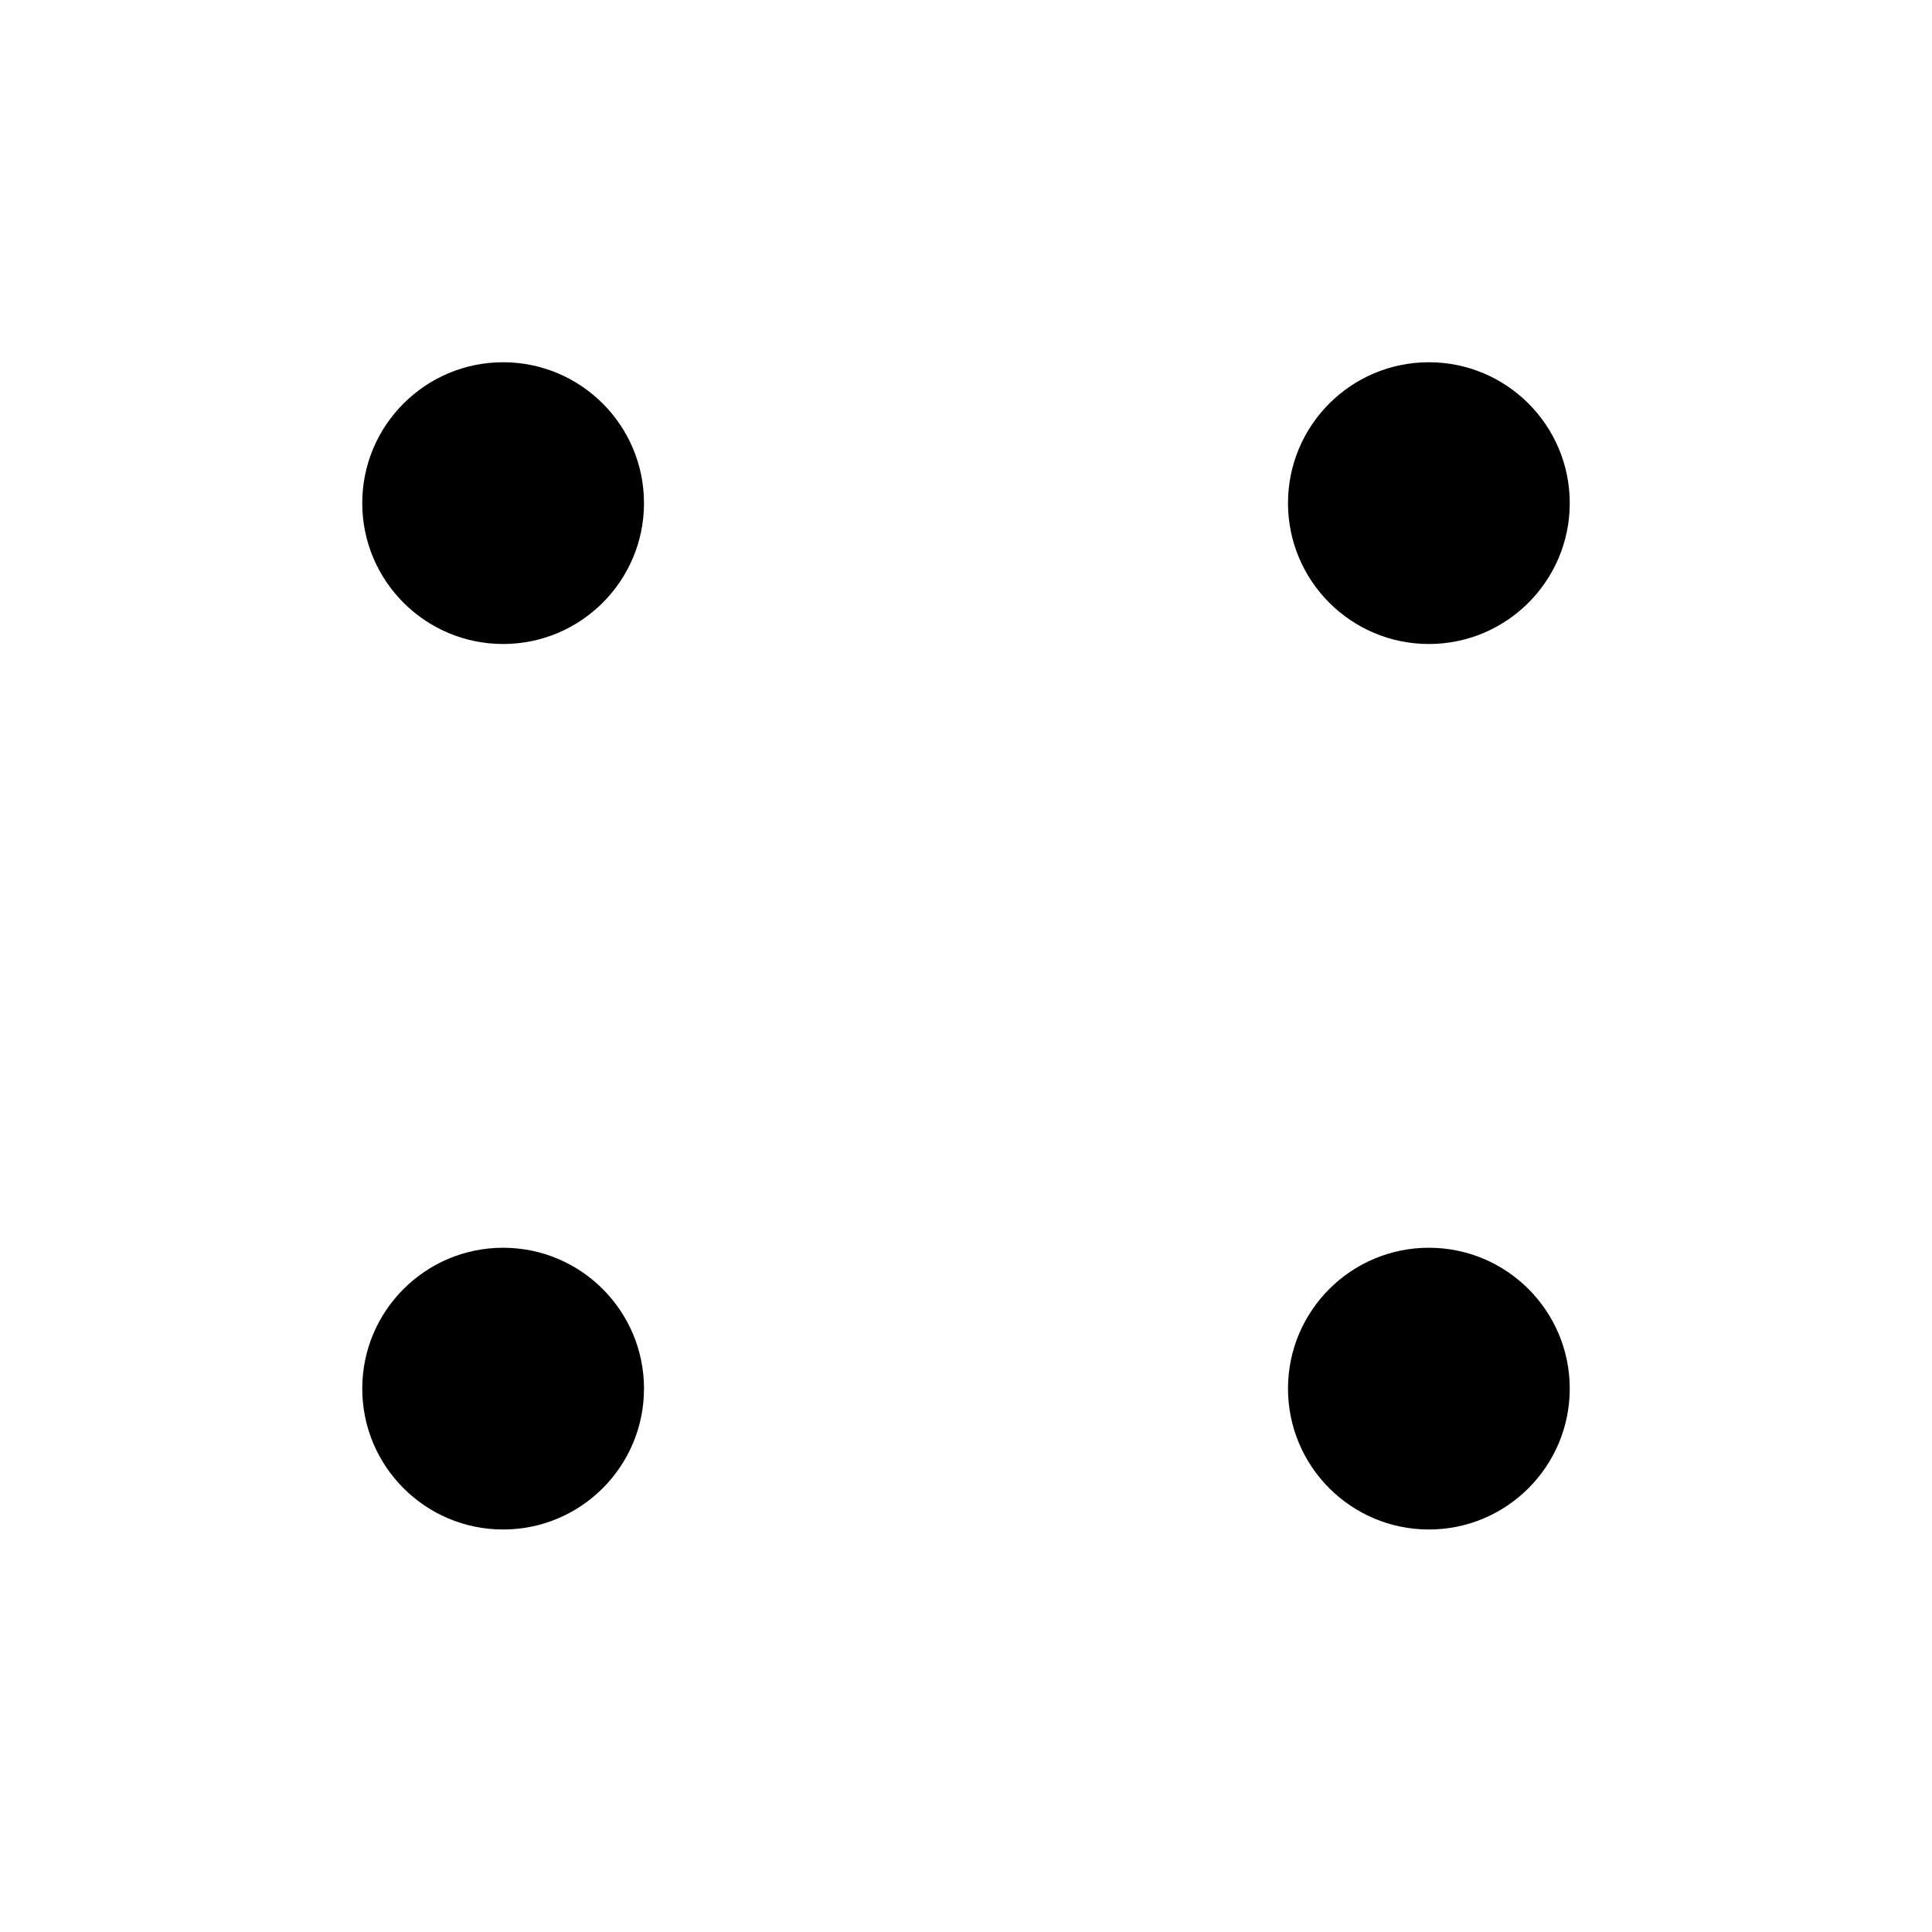 <?xml version="1.0" encoding="UTF-8"?>
<svg width="24px" height="24px" viewBox="0 0 24 24" version="1.1" xmlns="http://www.w3.org/2000/svg" xmlns:xlink="http://www.w3.org/1999/xlink">
    <title>Public/ic_public_more</title>
    <defs>
        <path d="M6.25,15.5 C7.216,15.5 8,16.284 8,17.25 C8,18.216 7.216,19 6.25,19 C5.284,19 4.5,18.216 4.5,17.25 C4.5,16.284 5.284,15.5 6.25,15.5 Z M17.75,15.5 C18.716,15.5 19.5,16.284 19.5,17.25 C19.5,18.216 18.716,19 17.75,19 C16.784,19 16,18.216 16,17.25 C16,16.284 16.784,15.5 17.75,15.5 Z M6.25,4.5 C7.216,4.5 8,5.284 8,6.25 C8,7.216 7.216,8 6.25,8 C5.284,8 4.5,7.216 4.5,6.25 C4.5,5.284 5.284,4.5 6.25,4.5 Z M17.75,4.5 C18.716,4.5 19.5,5.284 19.5,6.25 C19.5,7.216 18.716,8 17.75,8 C16.784,8 16,7.216 16,6.25 C16,5.284 16.784,4.5 17.75,4.5 Z" id="path-1"></path>
    </defs>
    <g id="Public/ic_public_more" stroke="none" stroke-width="1" fill="none" fill-rule="evenodd">
        <mask id="mask-2" fill="white">
            <use xlink:href="#path-1"></use>
        </mask>
        <use id="形状结合" fill="#000000" xlink:href="#path-1"></use>
    </g>
</svg>